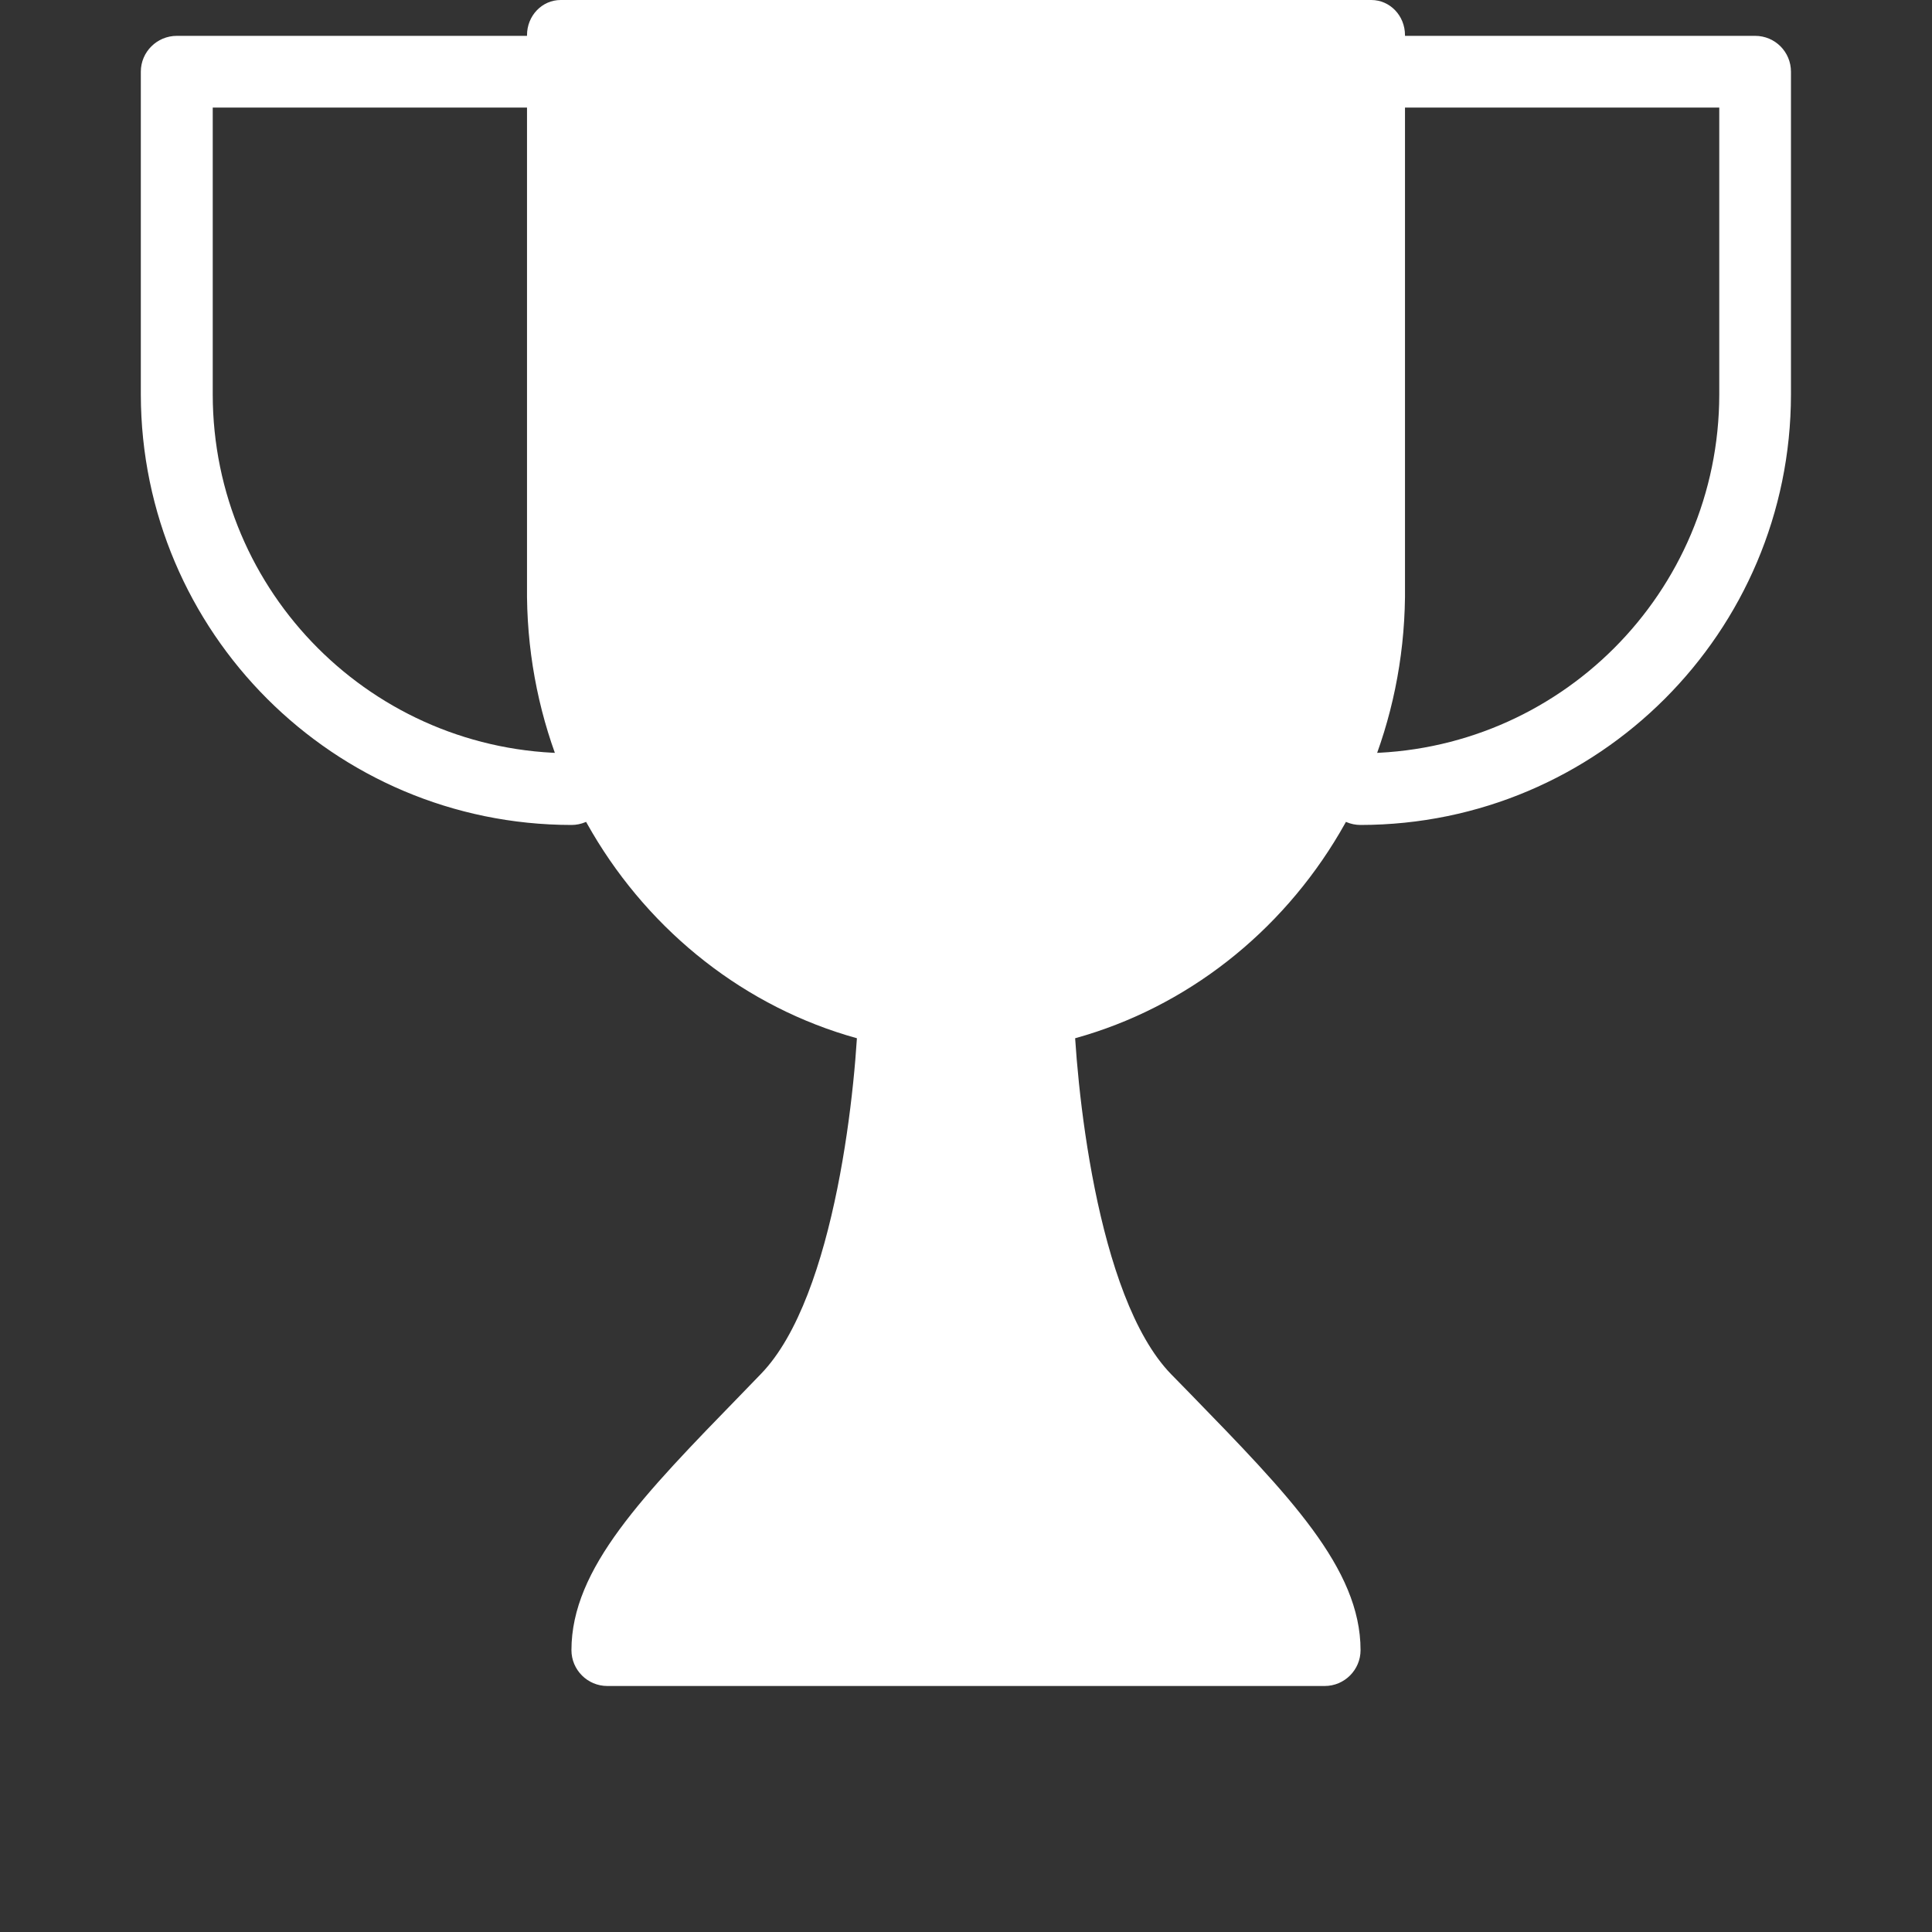 <svg width="9" height="9" viewBox="0 0 9 9" fill="none" xmlns="http://www.w3.org/2000/svg">
<rect x="0" y="0" width="9" height="9" fill="#333333" stroke="none"/>
<path d="M6.338 3.843C6.246 3.843 6.171 3.769 6.171 3.676C6.171 3.584 6.246 3.509 6.338 3.509C7.261 3.508 8.008 2.761 8.009 1.838V0.501H6.505C6.413 0.501 6.338 0.426 6.338 0.334C6.338 0.242 6.413 0.167 6.505 0.167H8.176C8.269 0.167 8.343 0.242 8.343 0.334V1.838C8.342 2.945 7.445 3.842 6.338 3.843Z" fill="white"/>
<path d="M2.662 3.843C1.555 3.842 0.658 2.945 0.656 1.838V0.334C0.656 0.242 0.731 0.167 0.824 0.167H2.495C2.587 0.167 2.662 0.242 2.662 0.334C2.662 0.426 2.587 0.501 2.495 0.501H0.991V1.838C0.992 2.761 1.739 3.508 2.662 3.509C2.754 3.509 2.829 3.584 2.829 3.676C2.829 3.769 2.754 3.843 2.662 3.843Z" fill="white"/>
<path d="M5.545 6.493L5.455 6.401C5.105 6.04 5.009 5.033 5.001 4.675C5 4.584 4.925 4.512 4.834 4.512H4.166C4.075 4.512 4.001 4.584 3.999 4.675C3.992 5.033 3.895 6.039 3.545 6.4L3.455 6.493C2.996 6.965 2.662 7.306 2.662 7.687C2.662 7.779 2.737 7.854 2.829 7.854H6.171C6.263 7.854 6.338 7.779 6.338 7.687C6.338 7.306 6.004 6.965 5.545 6.493Z" fill="white"/>
<path d="M6.388 0H2.612C2.525 0 2.455 0.073 2.455 0.164V2.782C2.469 3.95 3.377 4.894 4.5 4.909C5.624 4.894 6.531 3.95 6.545 2.782V0.164C6.545 0.073 6.475 0 6.388 0Z" fill="white"/>
</svg>
